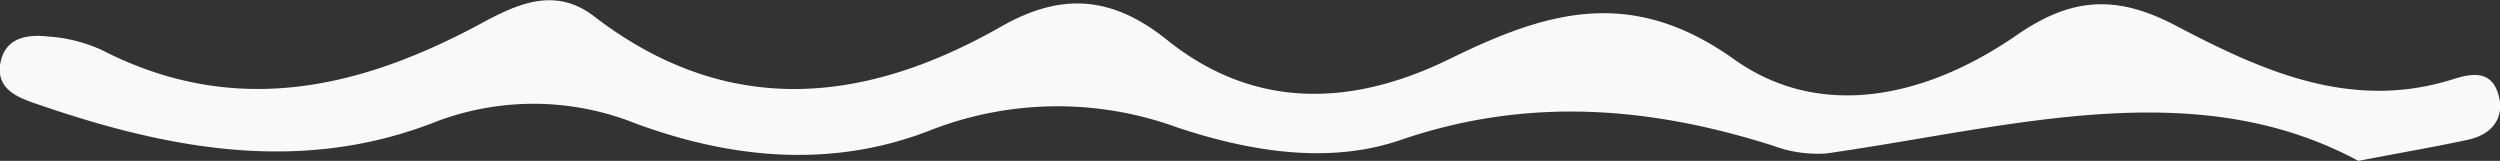 <svg xmlns="http://www.w3.org/2000/svg" viewBox="0 0 211.5 13.61"><rect x="0" y="0" width="211.5" height="13.61" fill="#333333" stroke="none"/><defs><style>.cls-1{fill:#f9f9f9;}</style></defs><g id="Layer_2" data-name="Layer 2"><g id="Layer_1-2" data-name="Layer 1"><path class="cls-1" d="M199.52,13.61c-13.88-7.47-29.43-2.85-45-.63a10.84,10.84,0,0,1-4.54-.66C139.52,9,129.2,8.17,118.47,11.85c-6.14,2.1-12.88.93-18.91-1.08a29.53,29.53,0,0,0-21,.31c-8.25,3.17-16.68,2.36-24.83-.65a23.21,23.21,0,0,0-17.19,0C25.13,14.79,13.87,12.54,2.77,8.68,1.21,8.13-.21,7.4,0,5.54.32,3.2,2.22,2.88,4.09,3.09A13.12,13.12,0,0,1,8.55,4.2C19.8,10,30.41,7.56,40.84,1.91c3-1.62,6.14-3,9.35-.58,11.3,8.71,22.92,7.52,34.52.91,5.13-2.92,9.4-2.56,14,1.12,7.46,6,15.77,5.62,23.9,1.64s15.29-6.25,24.07,0c7.43,5.3,16.43,3.15,23.89-2C175.11-.15,178.9-.53,184,2.13c7.23,3.8,14.87,7.32,23.53,4.57,1.52-.48,3.19-.79,3.81,1.22s-.48,3.45-2.54,3.9C206.27,12.37,203.74,12.8,199.52,13.61Z"/></g></g></svg>